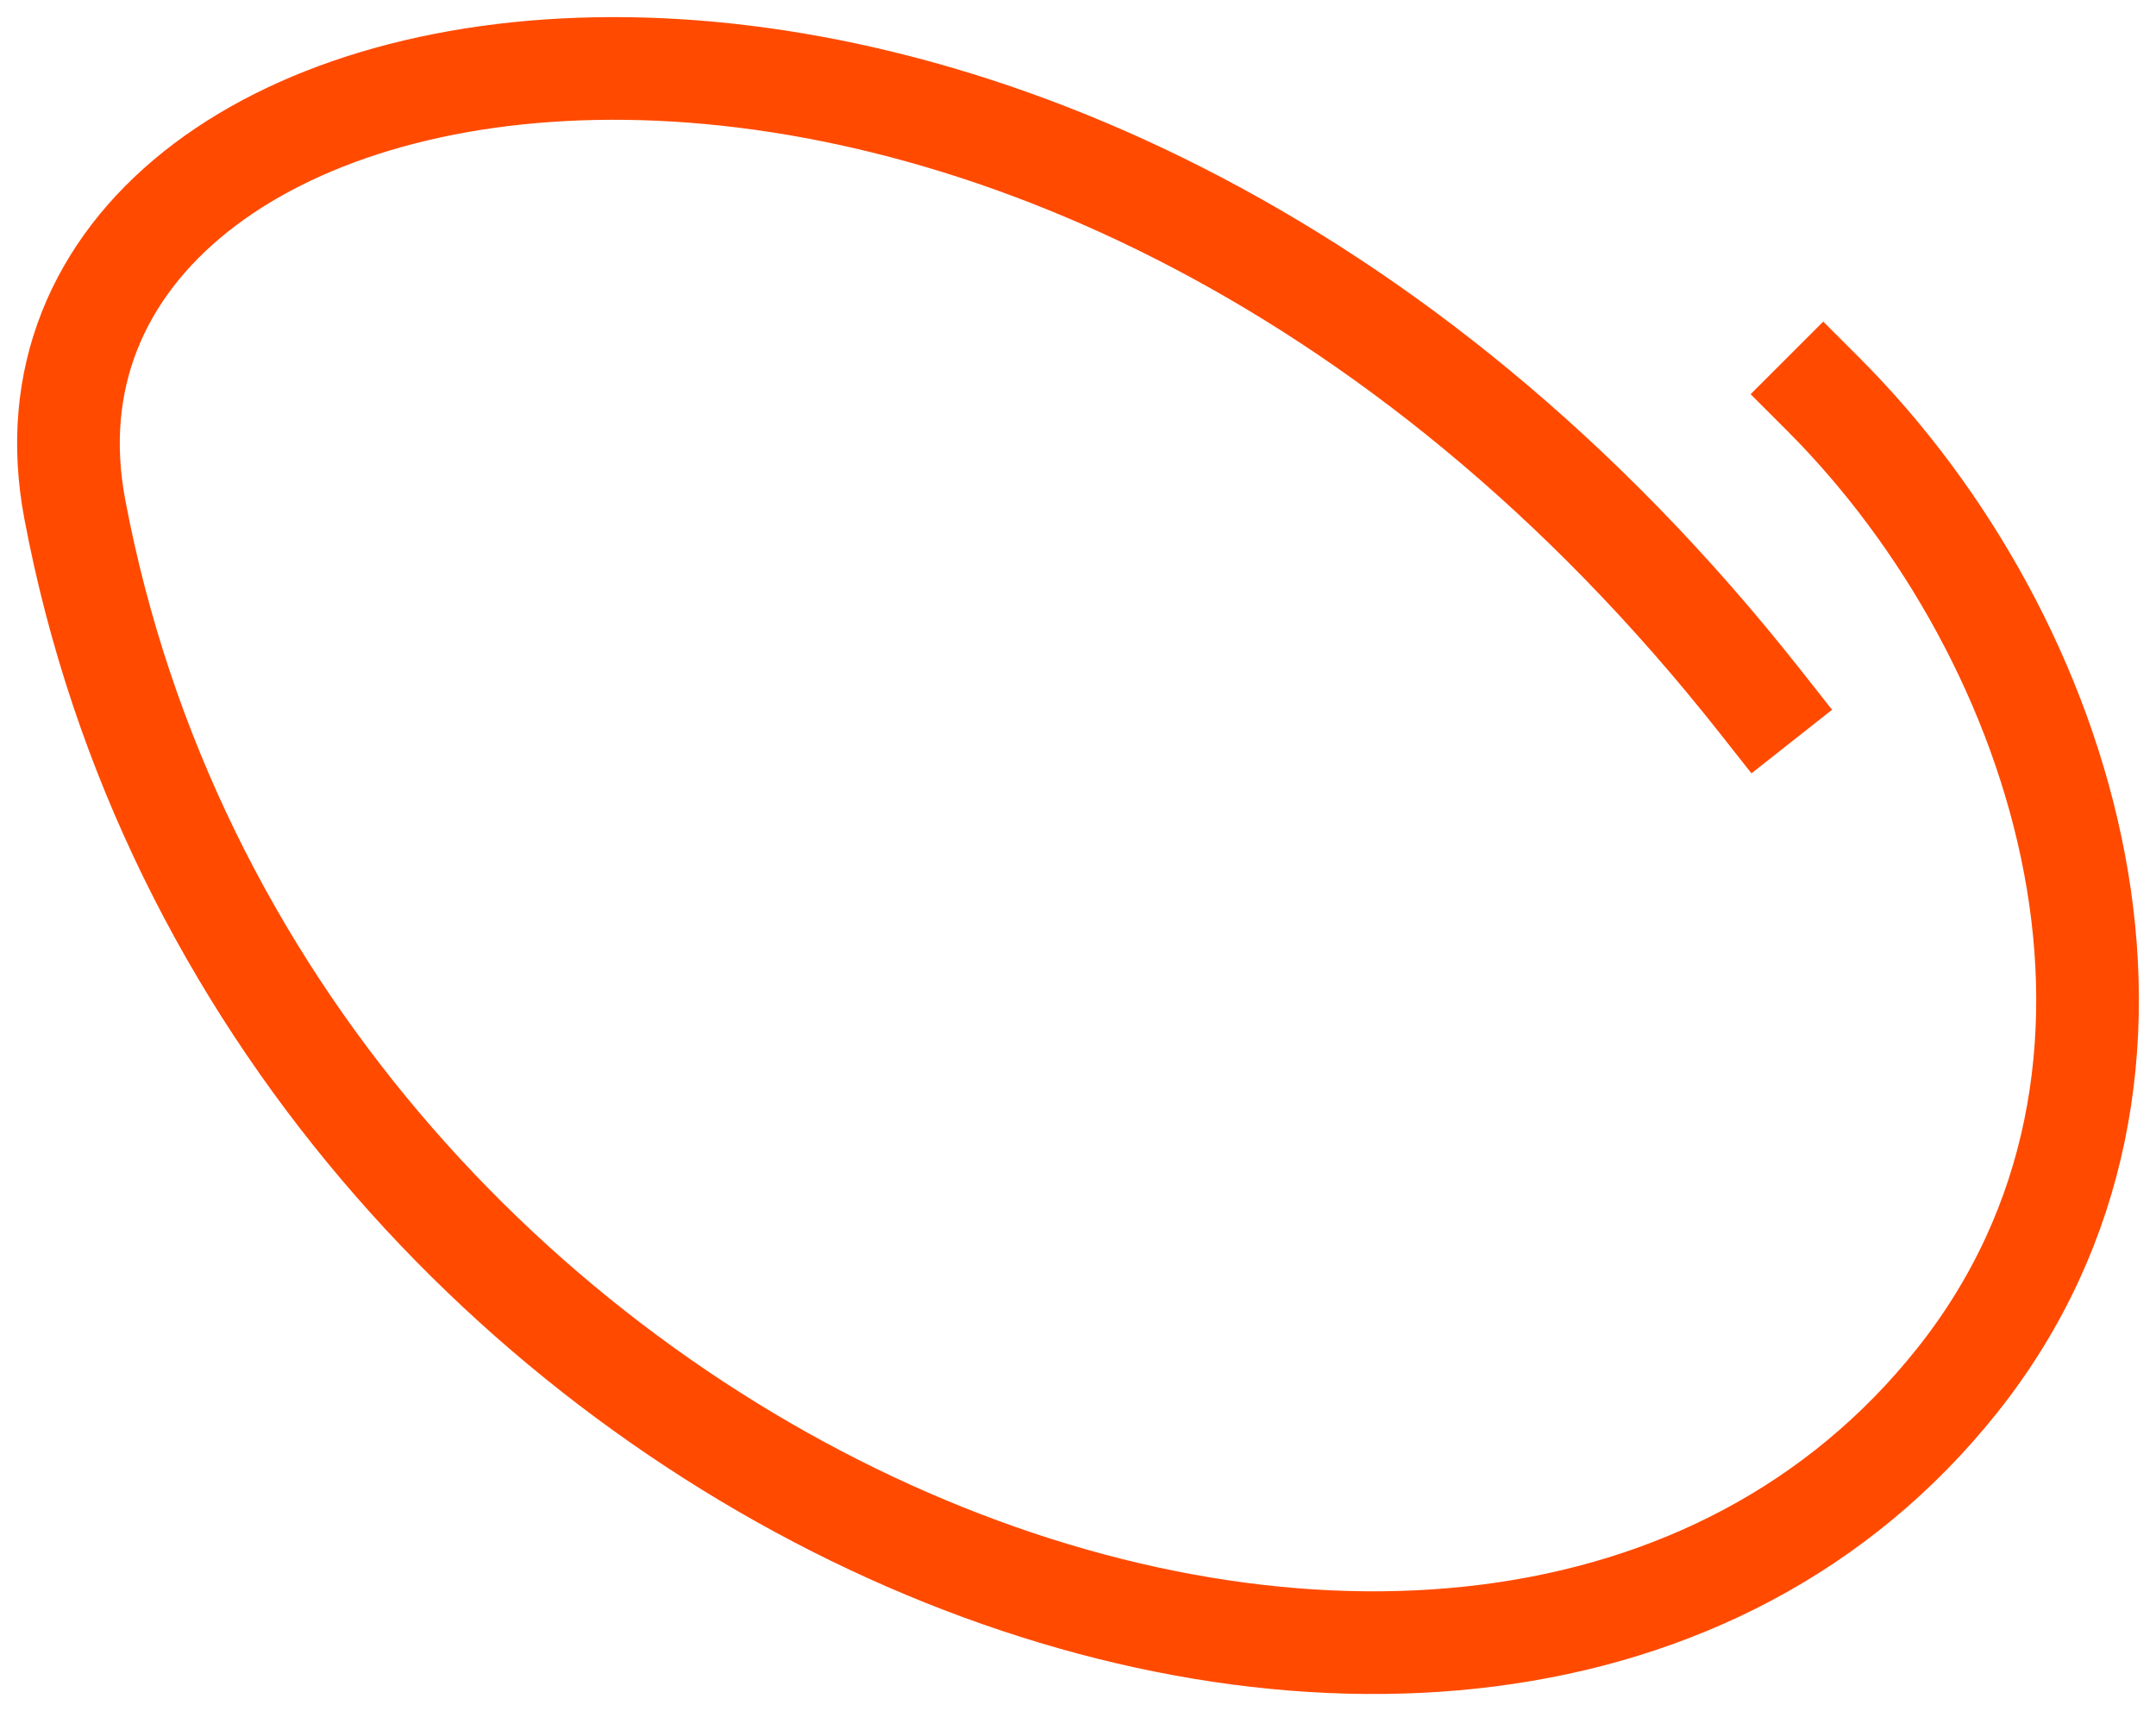 <?xml version="1.0" encoding="UTF-8"?>
<svg width="63px" height="50px" viewBox="0 0 63 50" version="1.1" xmlns="http://www.w3.org/2000/svg" xmlns:xlink="http://www.w3.org/1999/xlink">
    <title>Share Icon Outline</title>
    <g id="Page-1" stroke="none" stroke-width="1" fill="none" fill-rule="evenodd" stroke-linecap="square">
        <g id="Mobile-Add-to-Homescreen-iOS-1" transform="translate(-197, -716)" stroke="#FF4A00" stroke-width="3">
            <g id="Step-1-WIDE" transform="translate(21, 602)">
                <g id="Image" transform="translate(53, 116)">
                    <path d="M174.428,18.491 C153.416,-8.154 122.326,-2.3 125.184,12.872 C130.627,41.774 166.316,55.81 180.204,38.323 C187.352,29.322 183.473,16.718 176.276,9.519" id="Share-Icon-Outline"></path>
                </g>
            </g>
        </g>
    </g>
</svg>